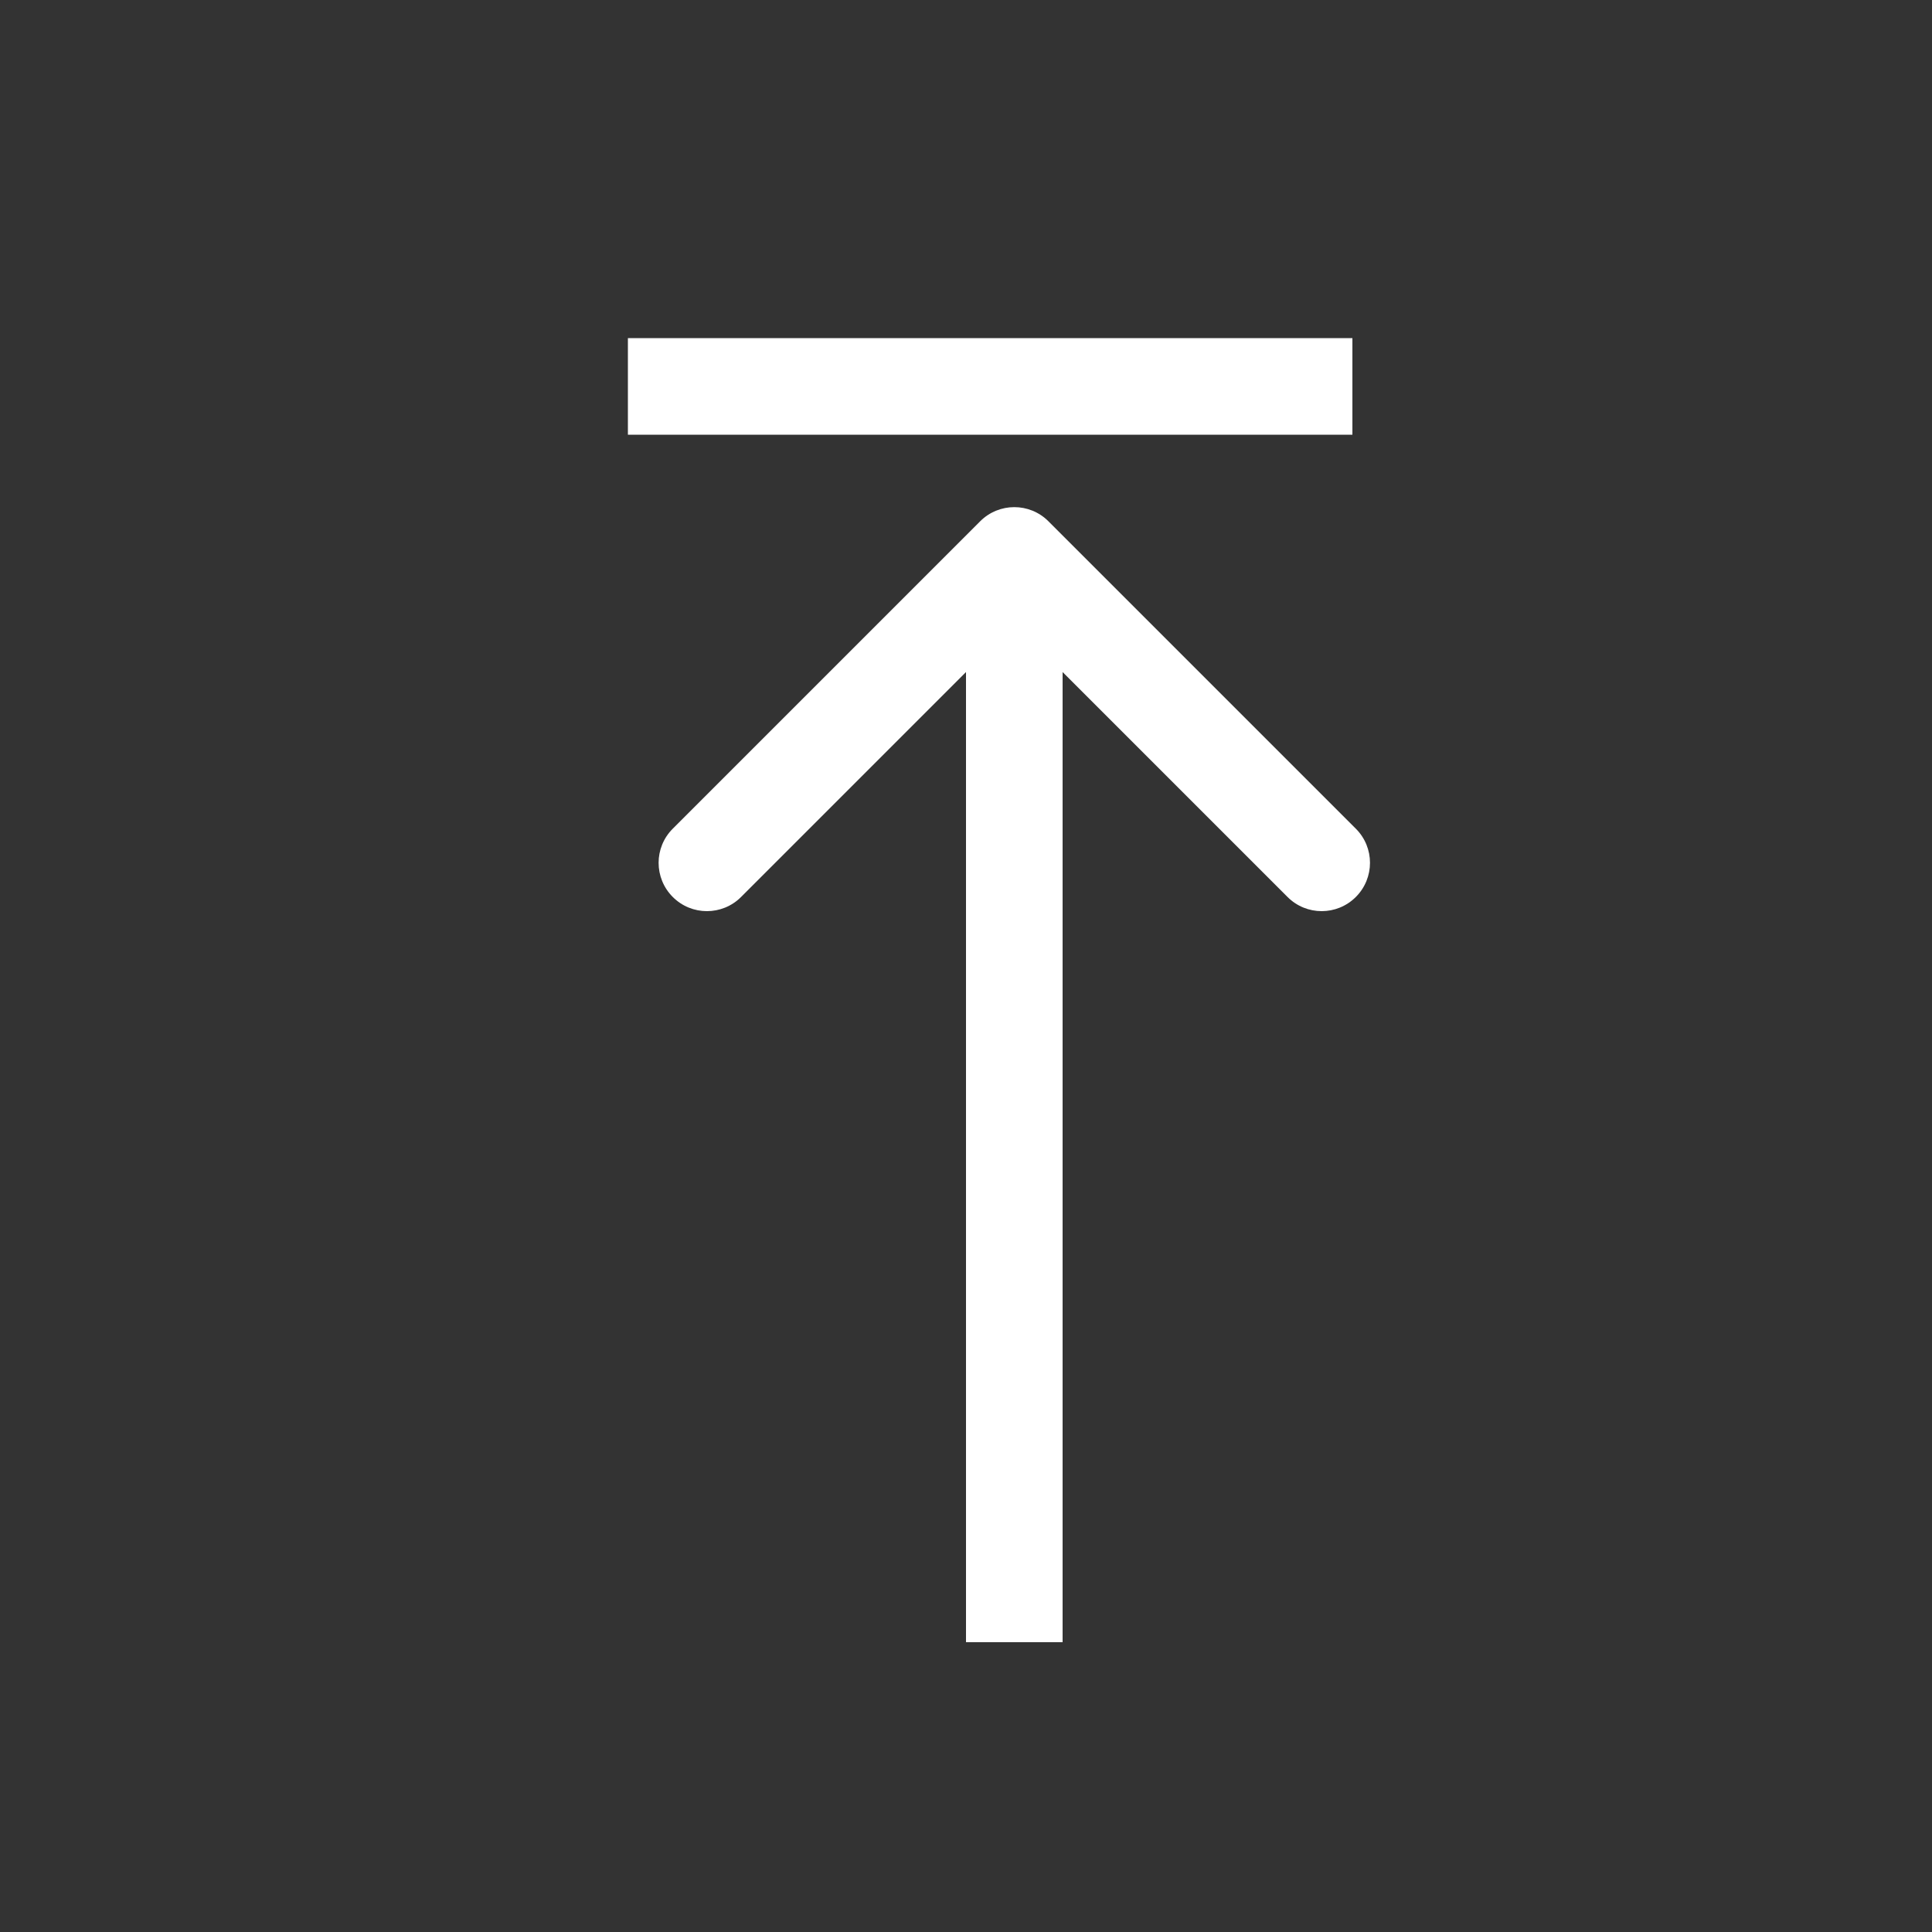 <svg width="40" height="40" viewBox="0 0 40 40" fill="none" xmlns="http://www.w3.org/2000/svg">
<rect x="0" y="0" width="40" height="40" fill="#333333" stroke="none"/>
<path d="M20.293 10.793C20.683 10.402 21.317 10.402 21.707 10.793L28.071 17.157C28.462 17.547 28.462 18.18 28.071 18.571C27.68 18.962 27.047 18.962 26.657 18.571L21 12.914L15.343 18.571C14.953 18.962 14.319 18.962 13.929 18.571C13.538 18.18 13.538 17.547 13.929 17.157L20.293 10.793ZM20 34L20 11.5L22 11.5L22 34L20 34Z" fill="white"/>
<line y1="-1" x2="15" y2="-1" transform="matrix(1 0 0 -1 13 7)" stroke="white" stroke-width="2" stroke-linejoin="bevel"/>
</svg>

